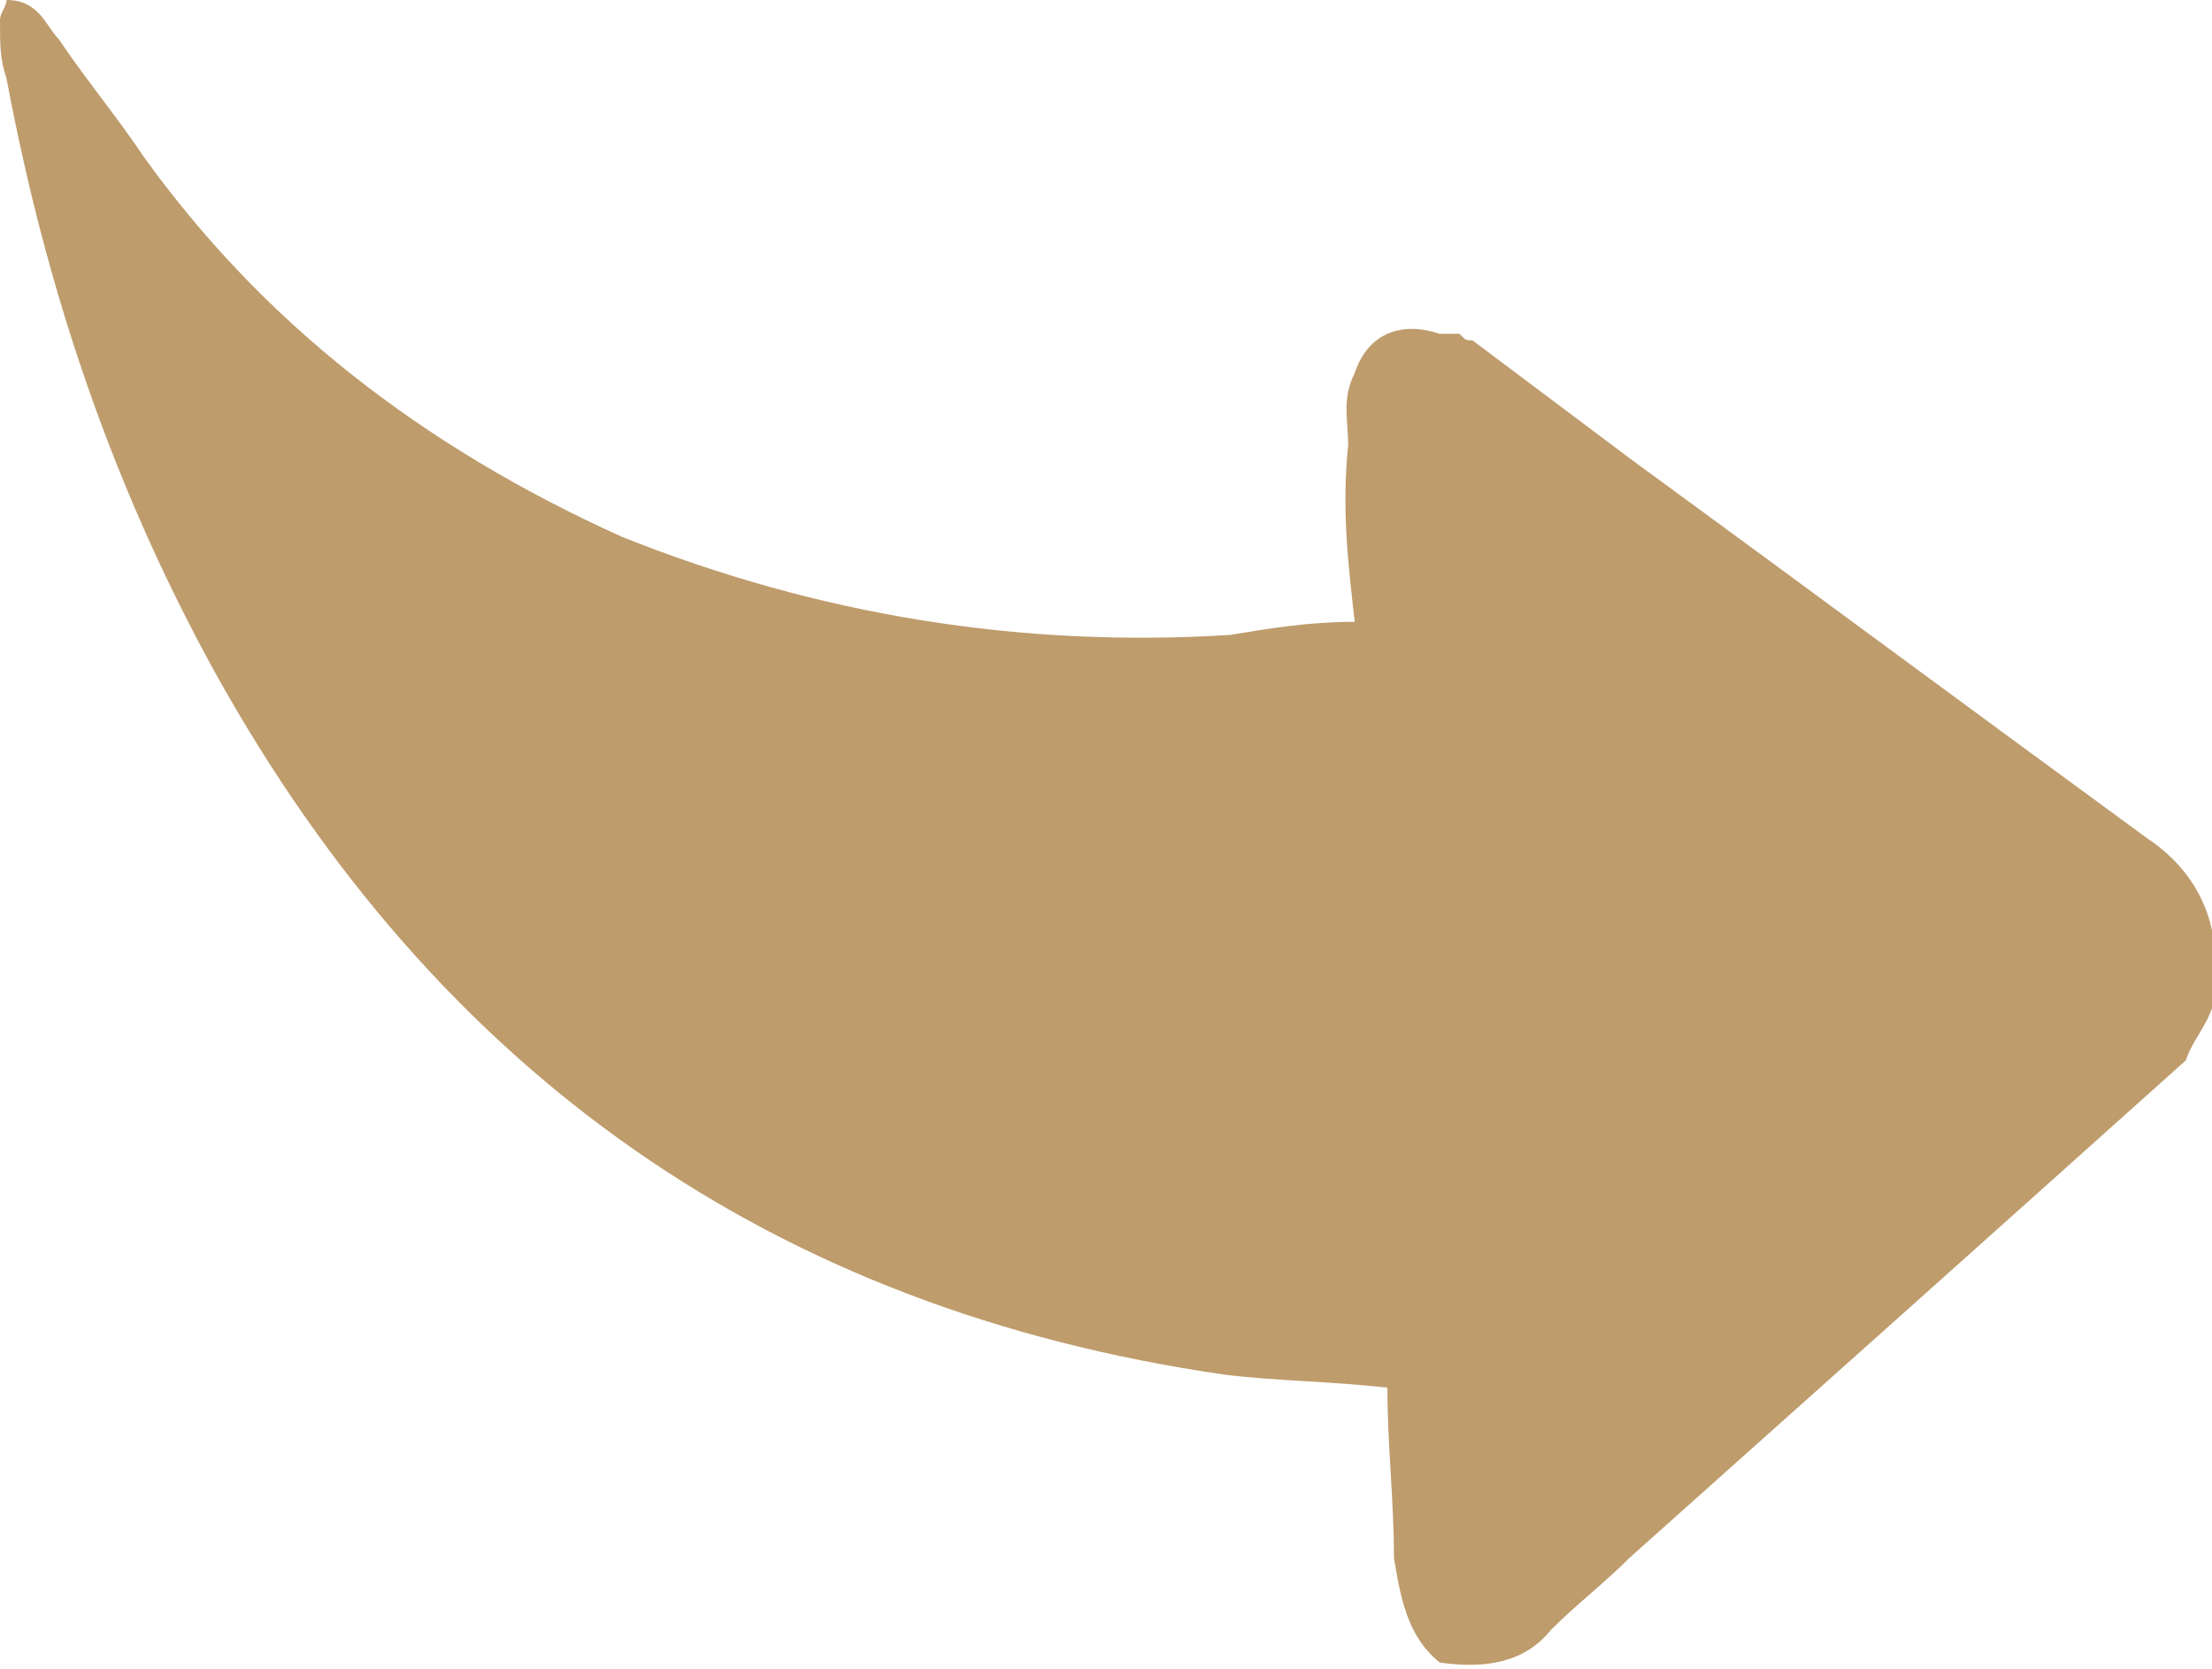<?xml version="1.0" encoding="utf-8"?>
<!-- Generator: Adobe Illustrator 21.0.0, SVG Export Plug-In . SVG Version: 6.00 Build 0)  -->
<svg version="1.1" id="圖層_1" xmlns="http://www.w3.org/2000/svg" xmlns:xlink="http://www.w3.org/1999/xlink" x="0px" y="0px"
	 viewBox="0 0 33.8 25.5" style="enable-background:new 0 0 33.8 25.5;" xml:space="preserve">
<style type="text/css">
	.st0{fill:#BE9C6C;}
</style>
<path class="st0" d="M22,25.4L22,25.4c0.7,0.1,1.3,0,1.7-0.5c0.4-0.4,0.8-0.7,1.2-1.1c2.8-2.5,5.6-5,8.5-7.6
	c0.1-0.3,0.3-0.5,0.4-0.8c0.2-1.1-0.1-2-1-2.6c-2.6-1.9-5.3-3.9-7.9-5.8c-0.8-0.6-1.6-1.2-2.4-1.8c-0.1,0-0.1,0-0.2-0.1
	c-0.1,0-0.2,0-0.3,0c-0.6-0.2-1.1,0-1.3,0.6c-0.2,0.4-0.1,0.7-0.1,1.1c-0.1,1,0,1.8,0.1,2.7c-0.7,0-1.3,0.1-1.9,0.2
	c-3.2,0.2-6.3-0.3-9.3-1.5C6.4,6.8,4,4.9,2.2,2.4C1.8,1.8,1.3,1.2,0.9,0.6C0.7,0.4,0.6,0,0.1,0C0.1,0.1,0,0.2,0,0.3
	c0,0.4,0,0.6,0.1,0.9c0.6,3.2,1.6,6.2,3.2,9.1C6.7,16.4,11.8,20,18.7,21c0.8,0.1,1.6,0.1,2.5,0.2c0,0.9,0.1,1.7,0.1,2.6
	C21.4,24.4,21.5,25,22,25.4z"/>
</svg>
